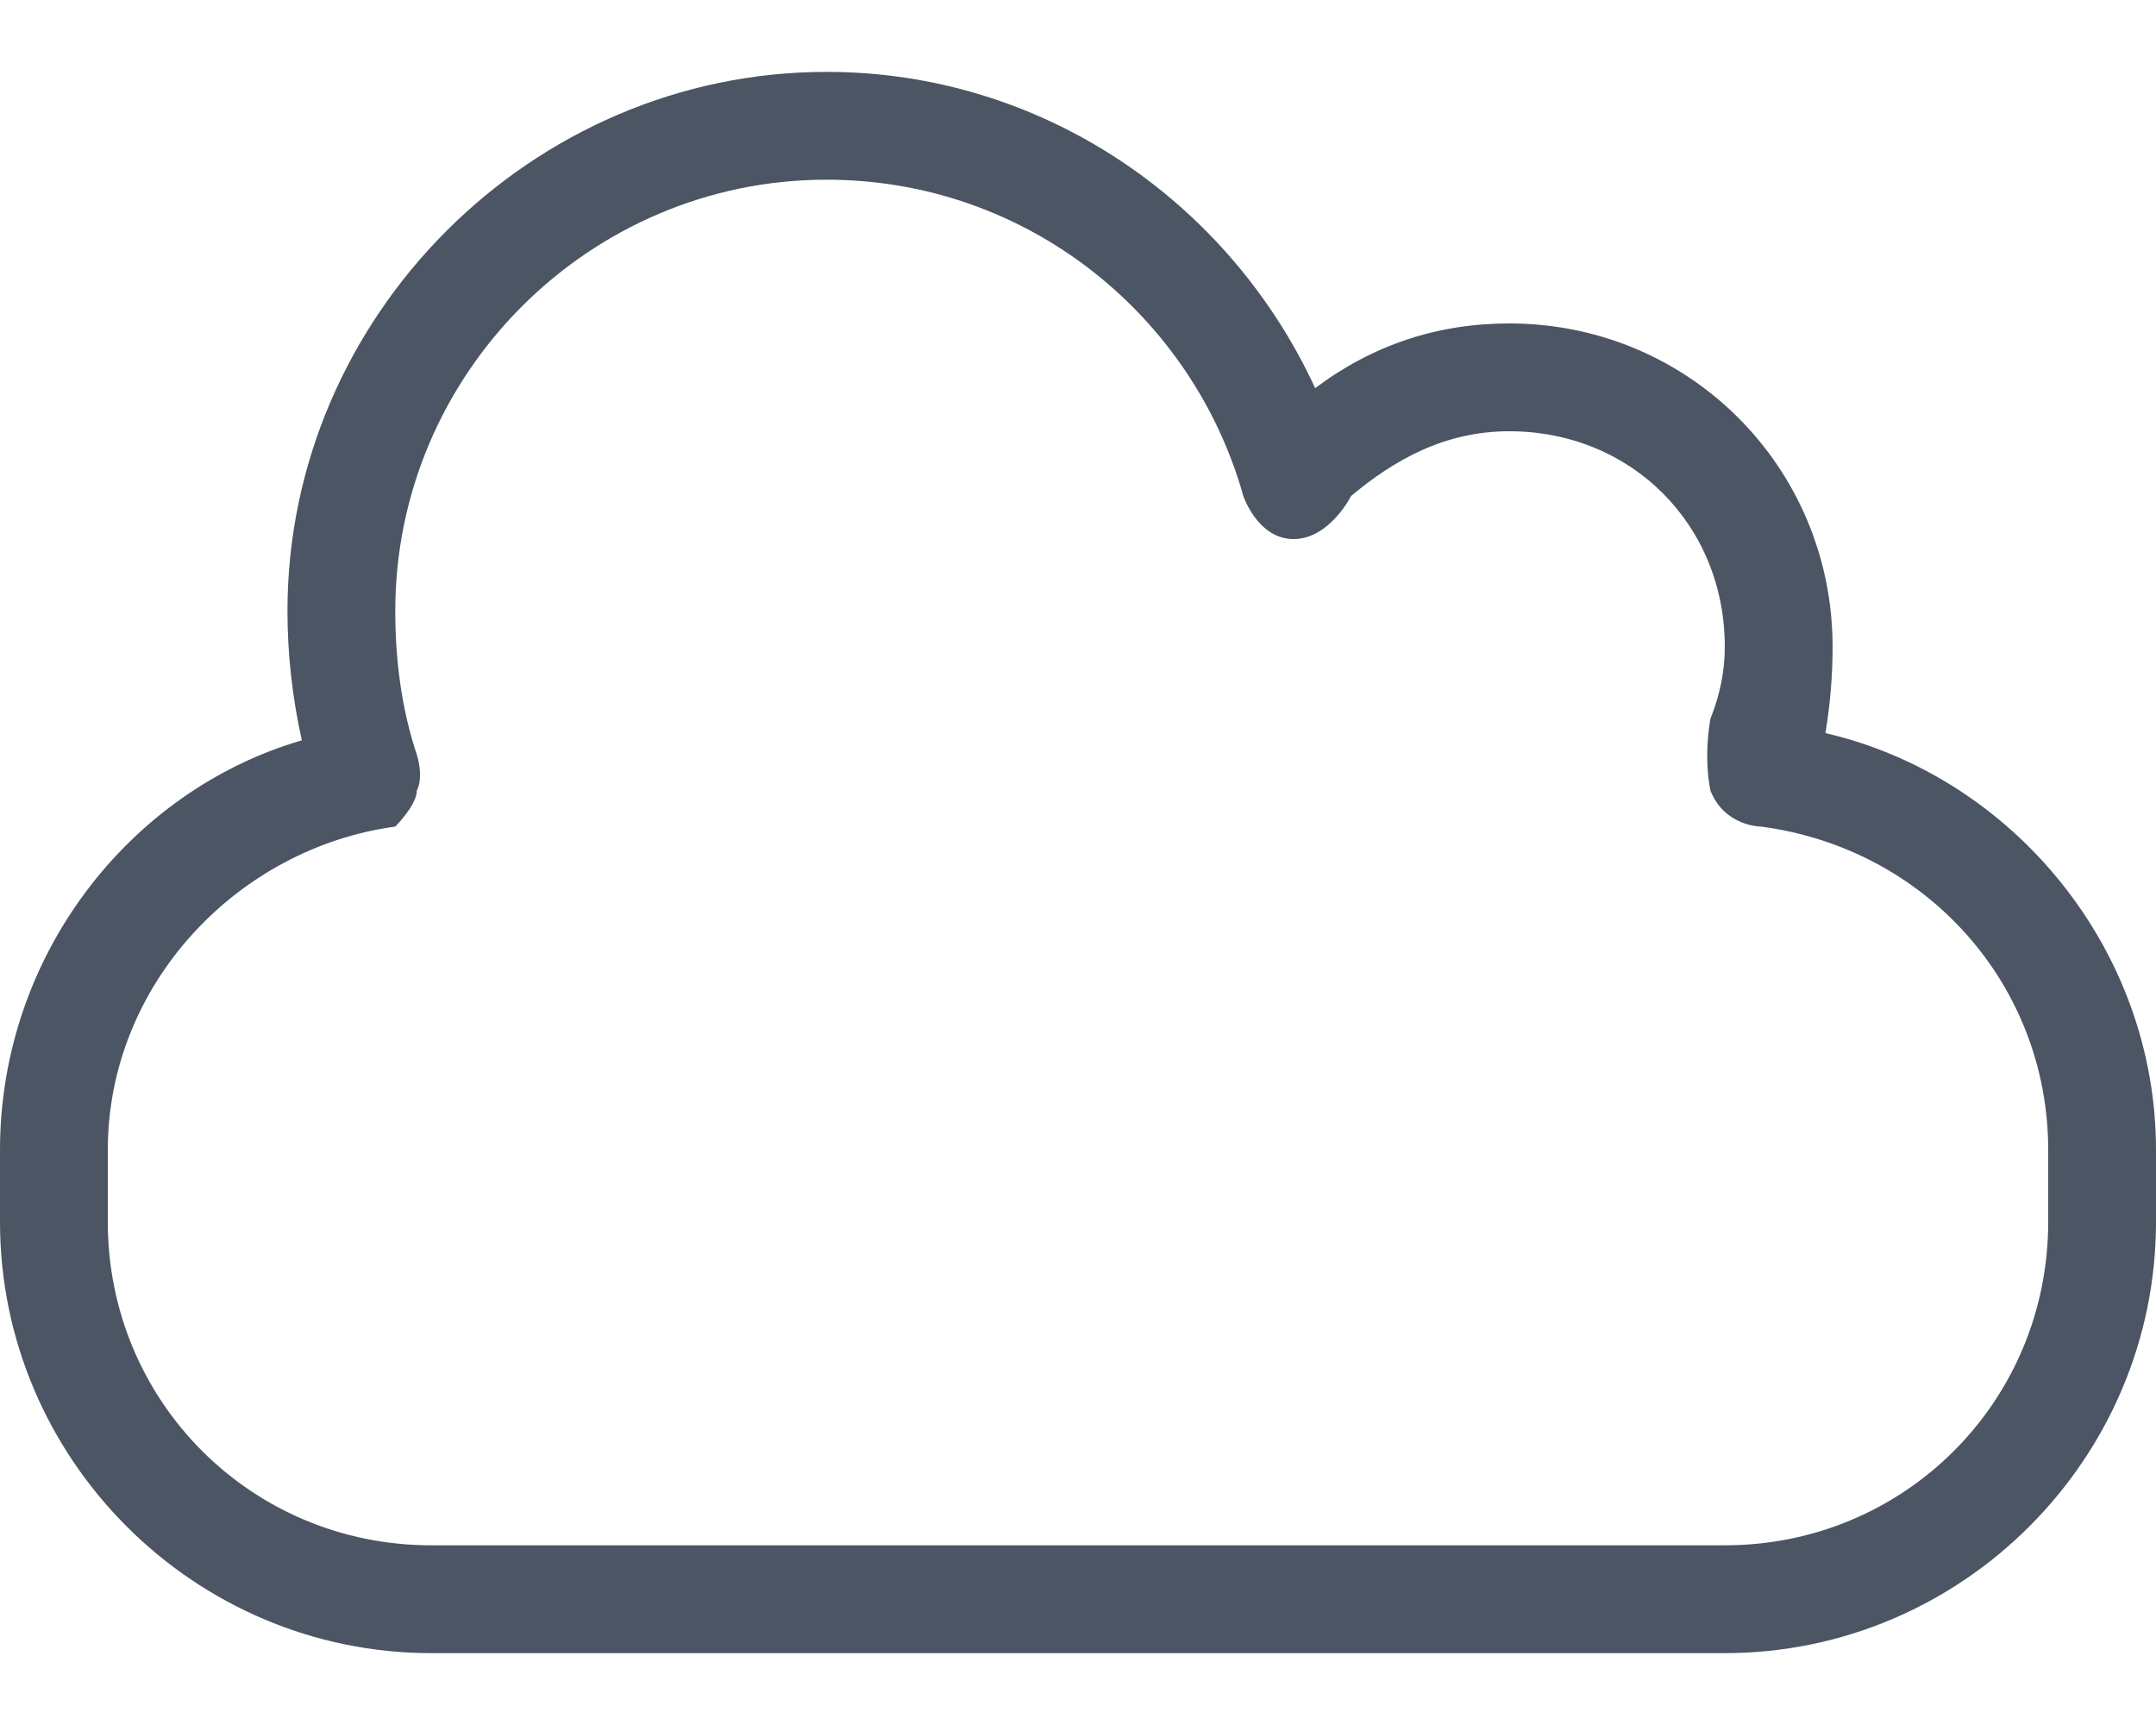 <svg version="1.2" xmlns="http://www.w3.org/2000/svg" viewBox="0 0 30 24" width="30" height="24">
	<path id="Layer" fill-rule="evenodd" class="s0" d="m11.5 1c3 0 5.6 1.8 6.8 4.4q1.2-0.9 2.7-0.9c2.5 0 4.5 2 4.5 4.5q0 0.6-0.1 1.2c2.6 0.6 4.6 3 4.6 5.8v1c0 3.3-2.7 6-6 6h-18c-3.3 0-6-2.7-6-6v-1c0-2.7 1.8-5 4.2-5.7q-0.2-0.9-0.2-1.8c0-4.1 3.4-7.5 7.5-7.5zm-6 7.5q0 1.1 0.3 2c0 0 0.1 0.3 0 0.5 0 0.2-0.3 0.5-0.3 0.5-2.2 0.3-4 2.2-4 4.5v1c0 2.5 2 4.5 4.5 4.5h18c2.5 0 4.5-2 4.5-4.5v-1c0-2.3-1.7-4.2-4-4.5 0 0-0.5 0-0.7-0.5-0.1-0.5 0-1 0-1q0.2-0.5 0.2-1c0-1.7-1.3-3-3-3-0.9 0-1.6 0.4-2.2 0.9 0 0-0.3 0.6-0.8 0.6-0.5 0-0.7-0.6-0.7-0.6-0.7-2.5-3-4.4-5.8-4.4-3.3 0-6 2.7-6 6z" fill="#4B5563"/>
</svg>